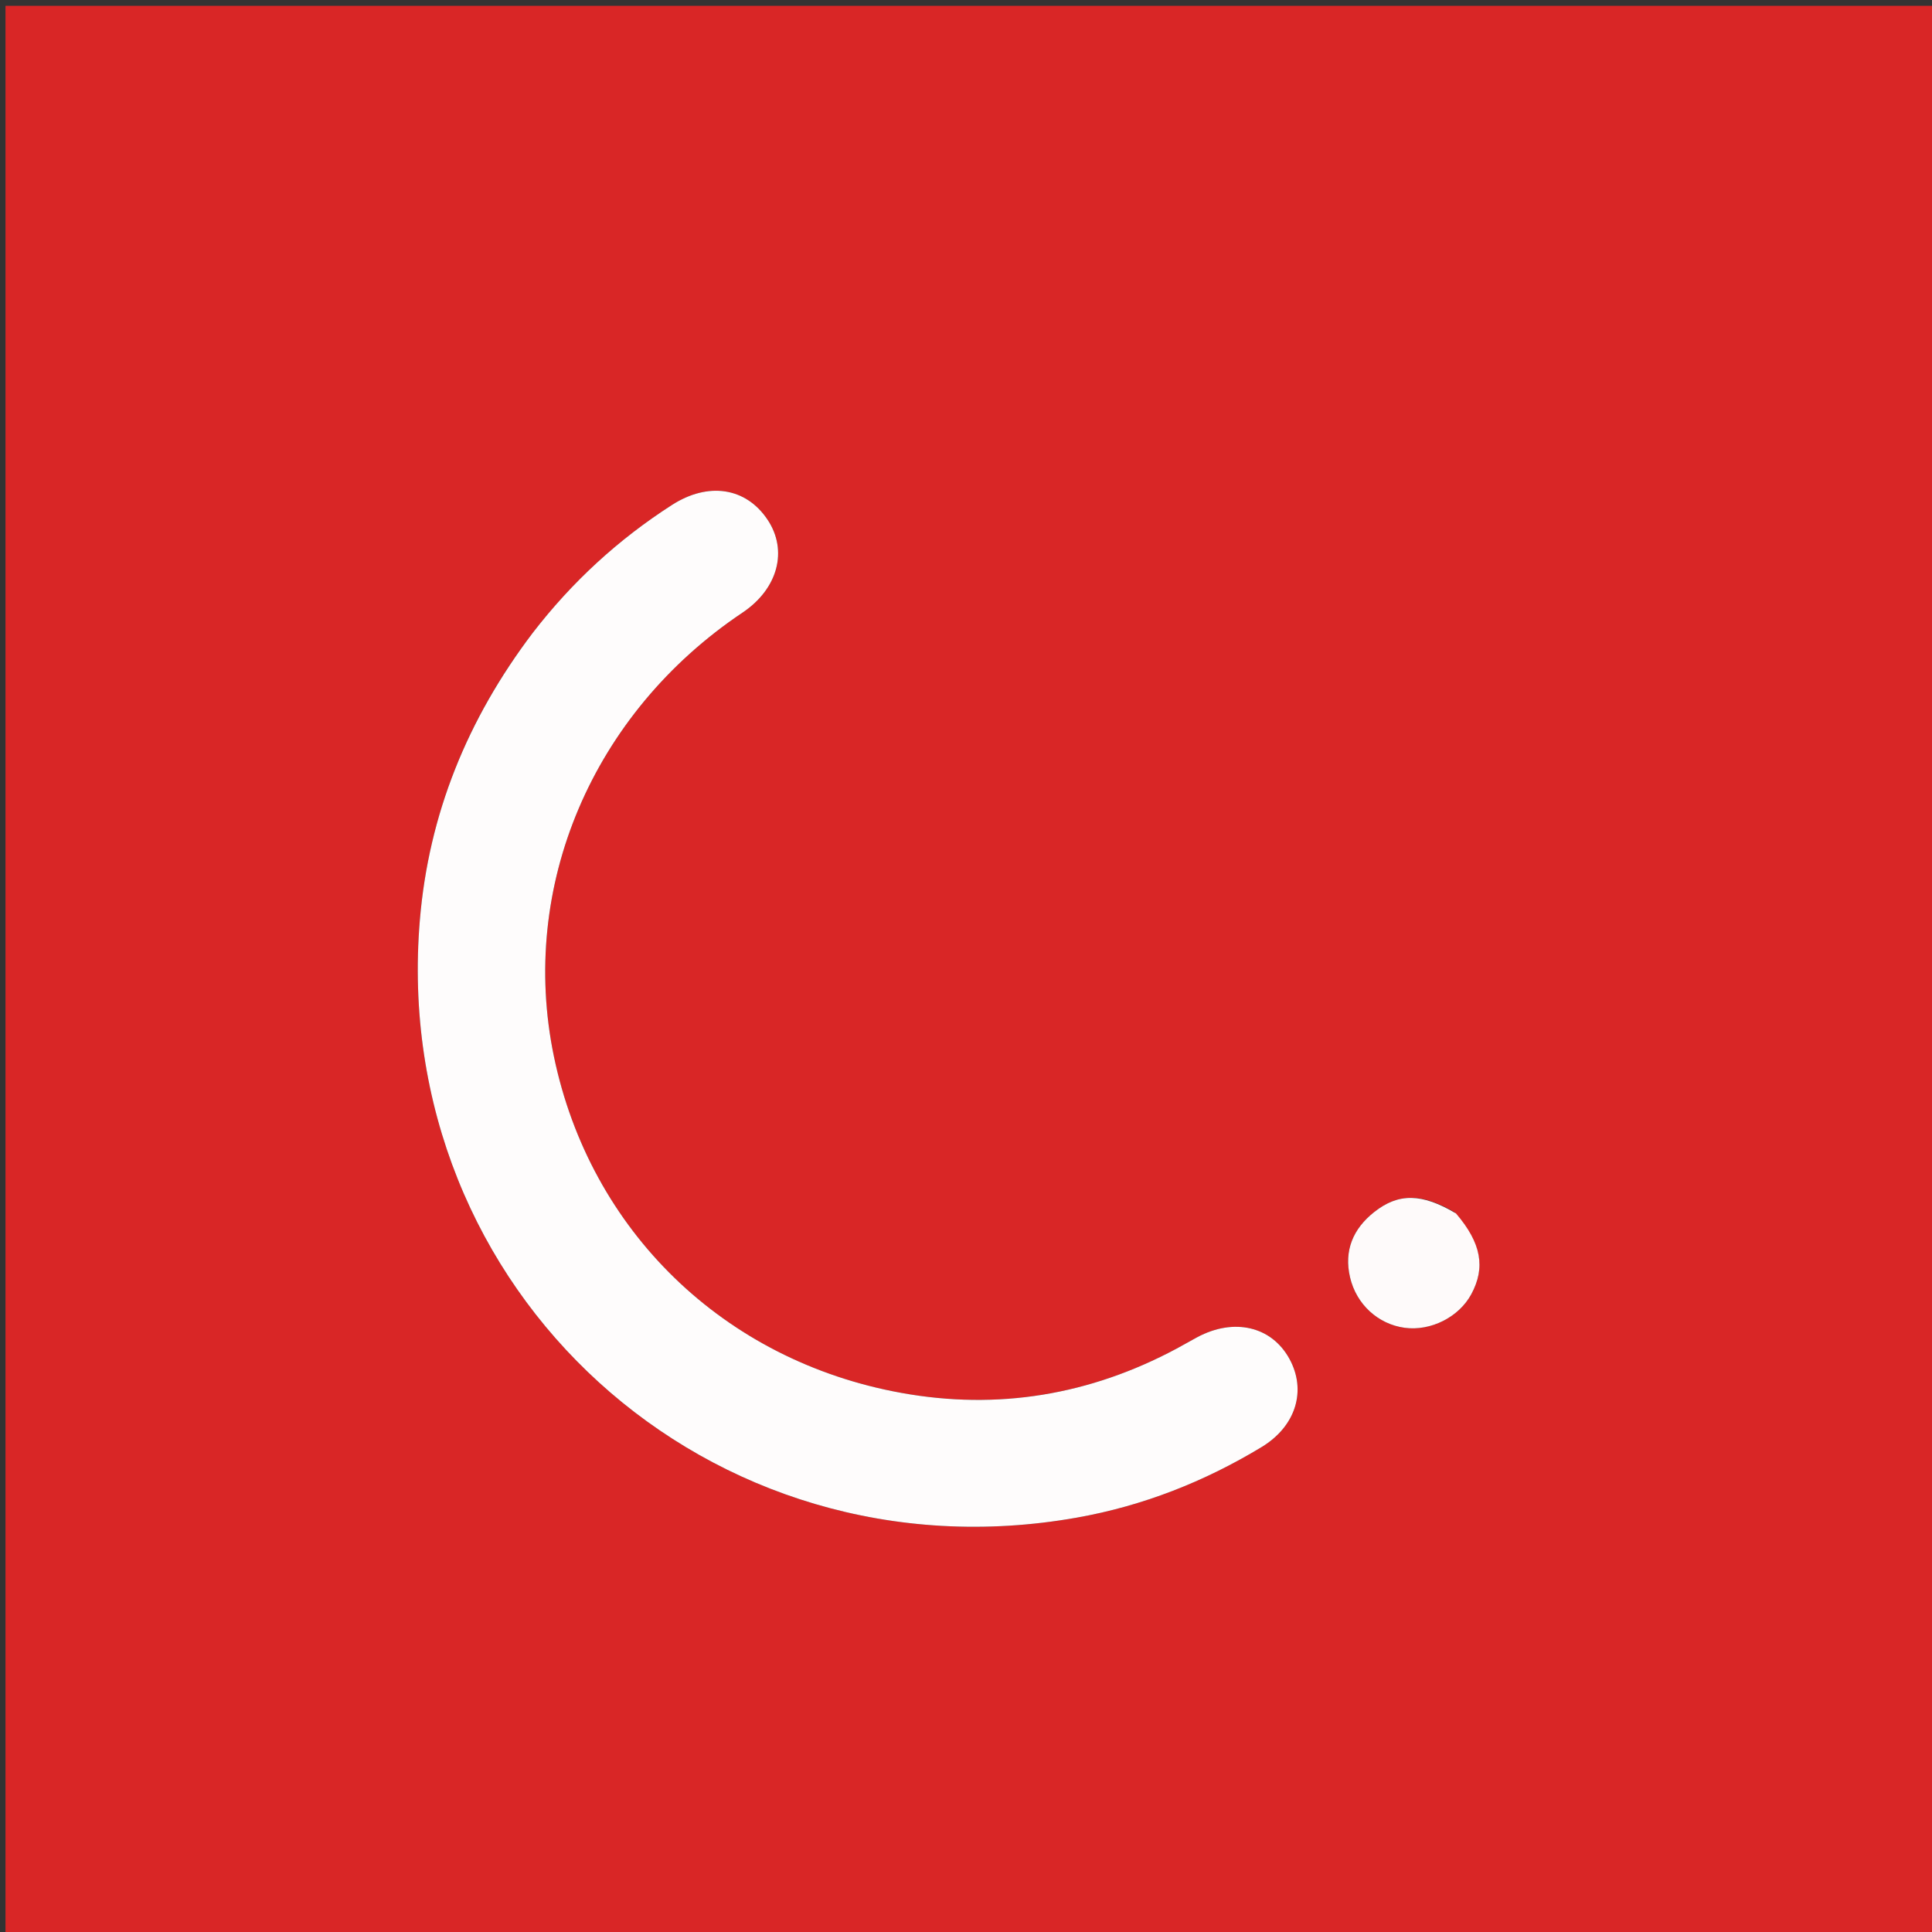 <?xml version="1.0" encoding="UTF-8"?>
<svg xmlns="http://www.w3.org/2000/svg" xmlns:xlink="http://www.w3.org/1999/xlink" width="250px" height="250px" viewBox="0 0 250 250" version="1.1">
<rect x="0" y="0" width="250" height="250" fill="#333333" stroke="none"/>
<g id="surface1">
<path style=" stroke:none;fill-rule:nonzero;fill:rgb(85.098%,14.902%,14.902%);fill-opacity:1;" d="M 145.605 250.688 C 97.086 250.688 48.91 250.688 0.711 250.688 C 0.711 167.398 0.711 84.109 0.711 0.754 C 83.945 0.754 167.207 0.754 250.574 0.754 C 250.574 84.02 250.574 167.352 250.574 250.688 C 215.75 250.688 180.848 250.688 145.605 250.688 M 68.754 82.129 C 60.469 93.07 55.48 105.367 54.332 119.027 C 50.293 167.066 91.828 204.816 139.344 196.379 C 147.875 194.867 155.84 191.734 163.25 187.25 C 167.703 184.551 169.105 179.918 166.836 175.805 C 164.527 171.625 159.68 170.492 154.922 173.035 C 154.016 173.52 153.129 174.043 152.223 174.527 C 141.023 180.512 129.137 182.496 116.664 180.246 C 93.645 176.09 76.348 159.242 71.672 136.684 C 67.117 114.723 76.652 92.293 96.074 79.277 C 100.672 76.199 102 71.223 99.297 67.211 C 96.508 63.074 91.652 62.316 86.93 65.355 C 80.035 69.789 74.062 75.242 68.754 82.129 M 188.219 156.855 C 183.988 154.387 180.961 154.355 177.82 156.84 C 175.086 159.004 173.891 161.816 174.695 165.281 C 175.516 168.801 178.336 171.352 181.766 171.816 C 185.137 172.273 188.785 170.434 190.383 167.473 C 192.242 164.027 191.695 160.863 188.219 156.855 Z M 188.219 156.855 "/>
<path style=" stroke:none;fill-rule:nonzero;fill:rgb(99.608%,98.824%,98.824%);fill-opacity:1;" d="M 68.902 81.938 C 74.062 75.242 80.035 69.789 86.93 65.355 C 91.652 62.316 96.508 63.074 99.297 67.211 C 102 71.223 100.672 76.199 96.074 79.277 C 76.652 92.293 67.117 114.723 71.672 136.684 C 76.348 159.242 93.645 176.09 116.664 180.246 C 129.137 182.496 141.023 180.512 152.223 174.527 C 153.129 174.043 154.016 173.52 154.922 173.035 C 159.68 170.492 164.527 171.625 166.836 175.805 C 169.105 179.918 167.703 184.551 163.25 187.25 C 155.84 191.734 147.875 194.867 139.344 196.379 C 91.828 204.816 50.293 167.066 54.332 119.027 C 55.48 105.367 60.469 93.07 68.902 81.938 Z M 68.902 81.938 "/>
<path style=" stroke:none;fill-rule:nonzero;fill:rgb(99.608%,98.039%,98.039%);fill-opacity:1;" d="M 188.406 157.02 C 191.695 160.863 192.242 164.027 190.383 167.473 C 188.785 170.434 185.137 172.273 181.766 171.816 C 178.336 171.352 175.516 168.801 174.695 165.281 C 173.891 161.816 175.086 159.004 177.82 156.84 C 180.961 154.355 183.988 154.387 188.406 157.02 Z M 188.406 157.02 "/>
</g>
</svg>
